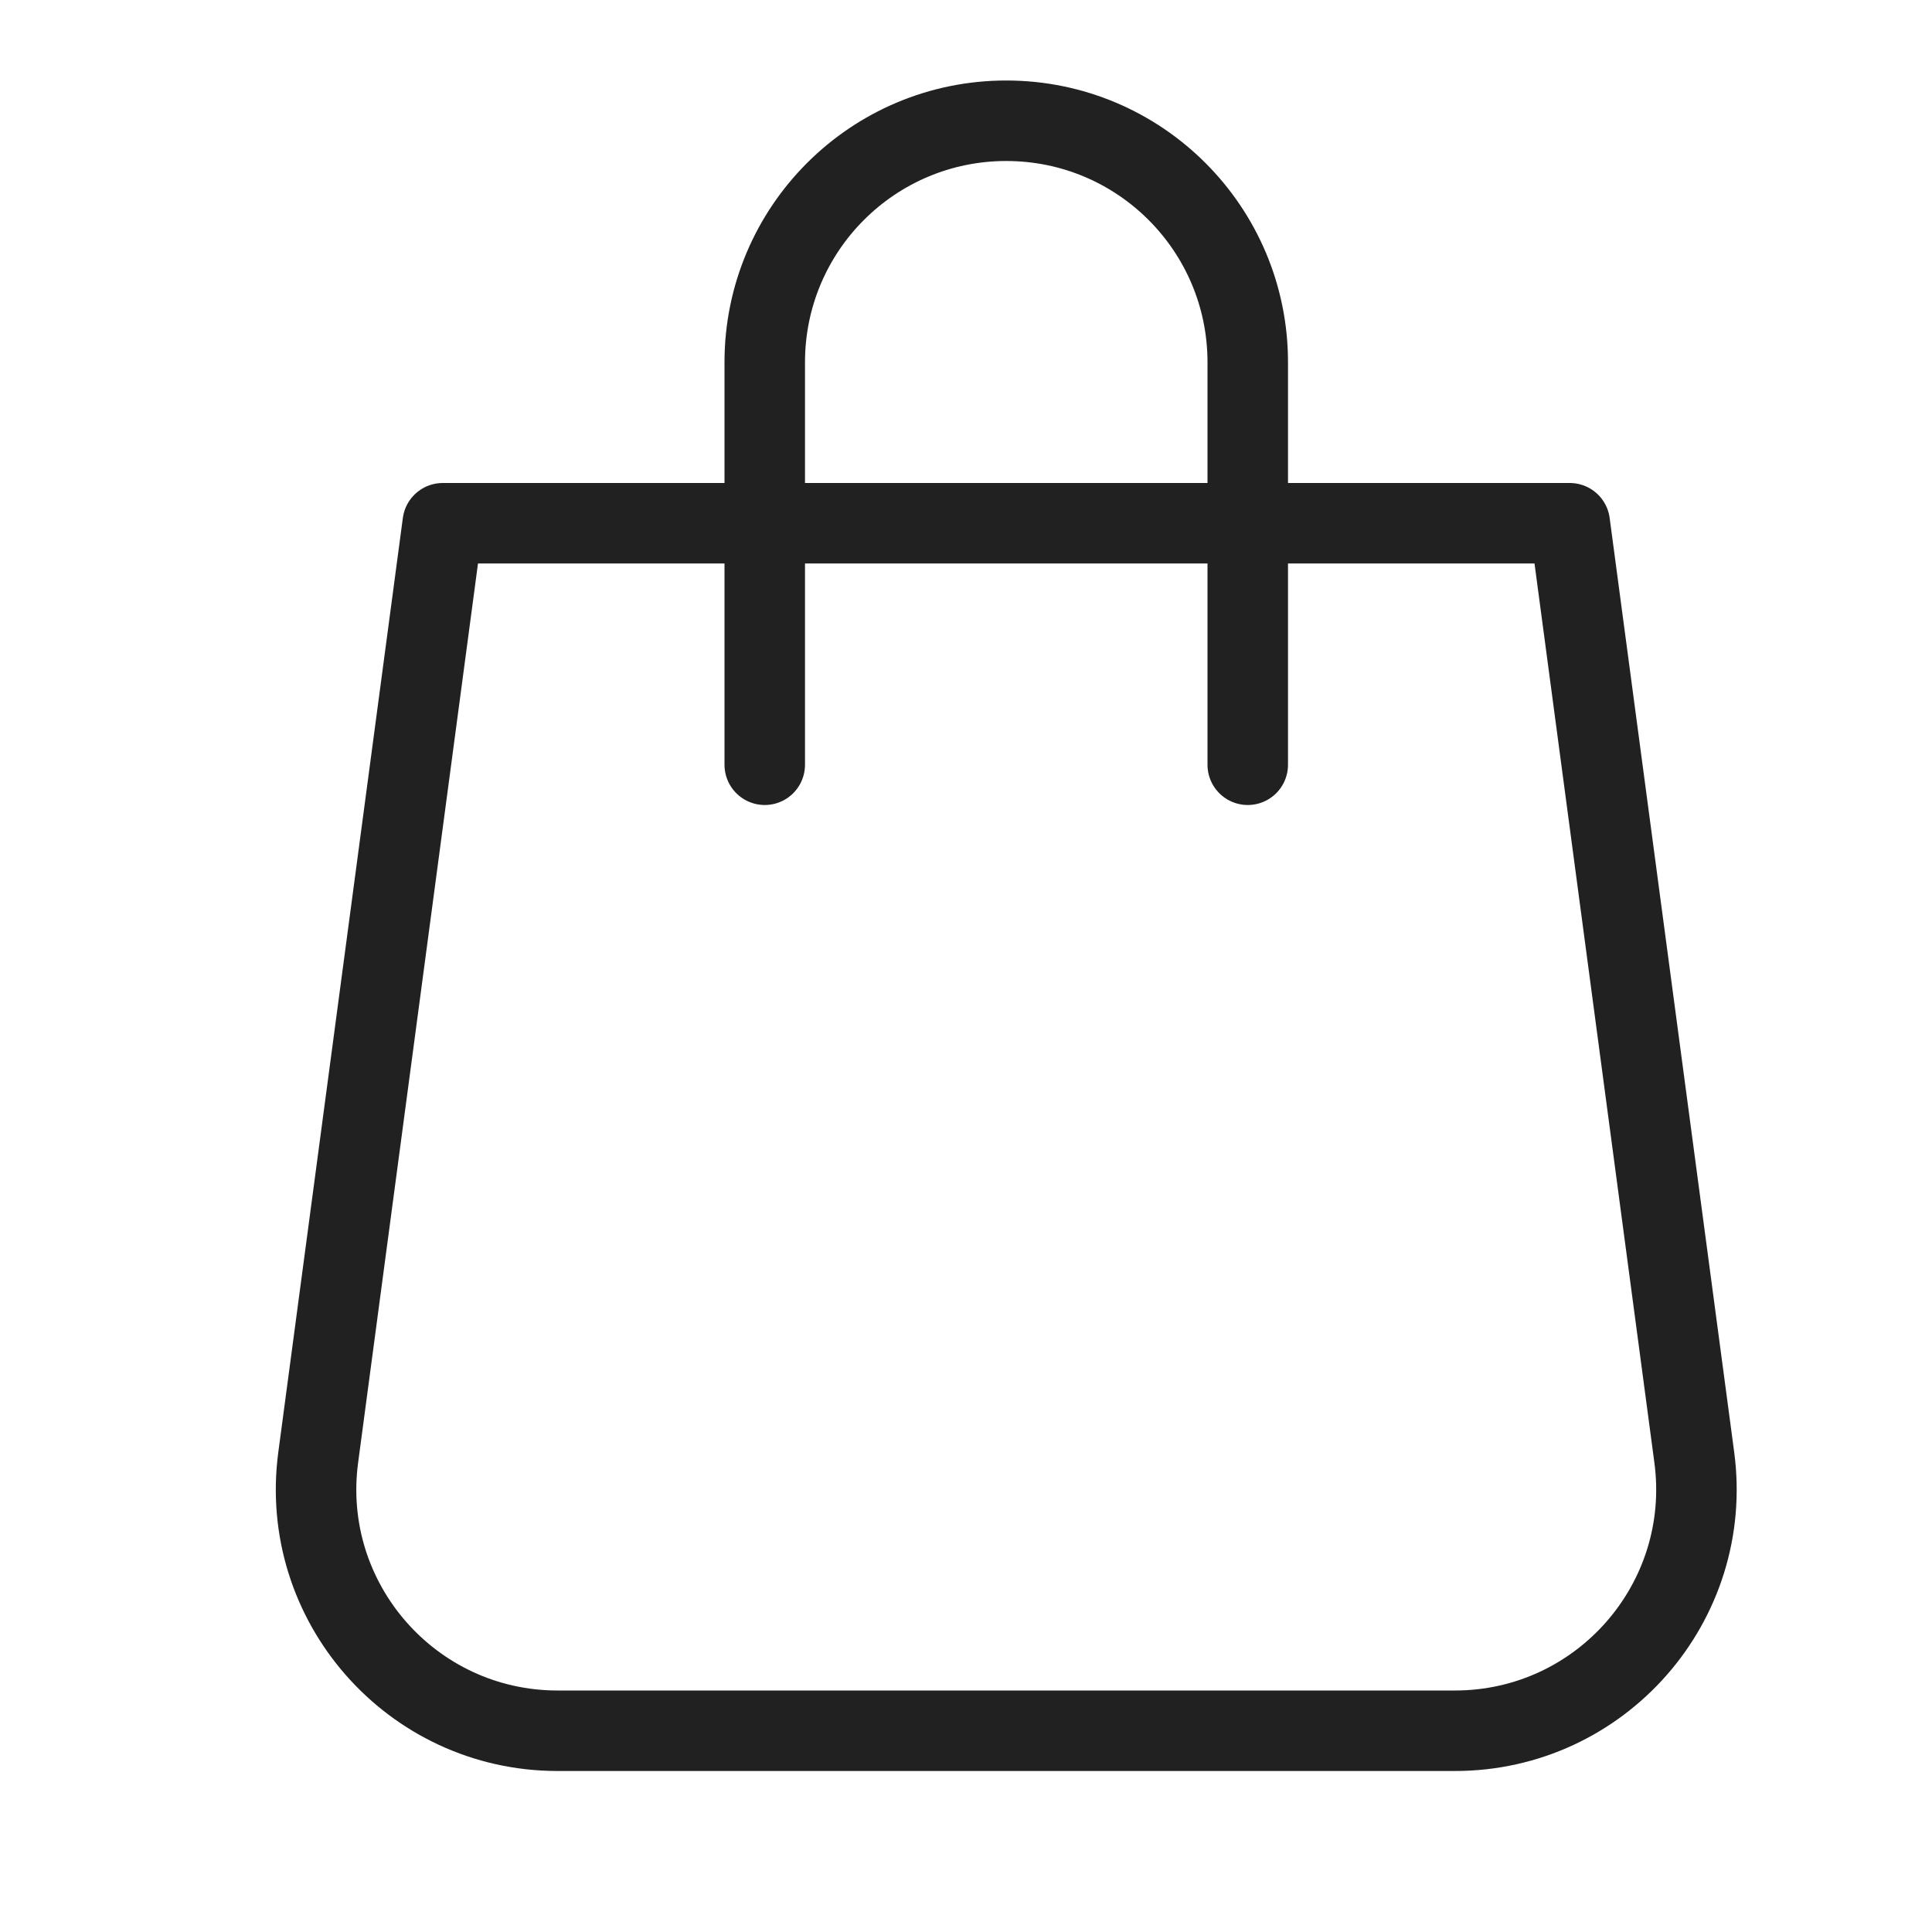 <svg xmlns="http://www.w3.org/2000/svg" height="24" width="24" viewBox="0 0 24 24"><title>24 handbag</title><g stroke-linecap="round" transform="translate(0.5 0.5)" fill="#212121" stroke-linejoin="round" class="nc-icon-wrapper"> <path d="M9 9V4C9 2.343 10.343 1 12 1V1C13.657 1 15 2.343 15 4V9" stroke="#212121" stroke-width="1" data-color="color-2" fill="none"></path> <path d="M5 6L3.453 17.604C3.213 19.402 4.612 21 6.427 21H17.573C19.388 21 20.787 19.402 20.547 17.604L19 6H12H5Z" stroke="#212121" stroke-width="1" fill="none"></path> </g></svg>